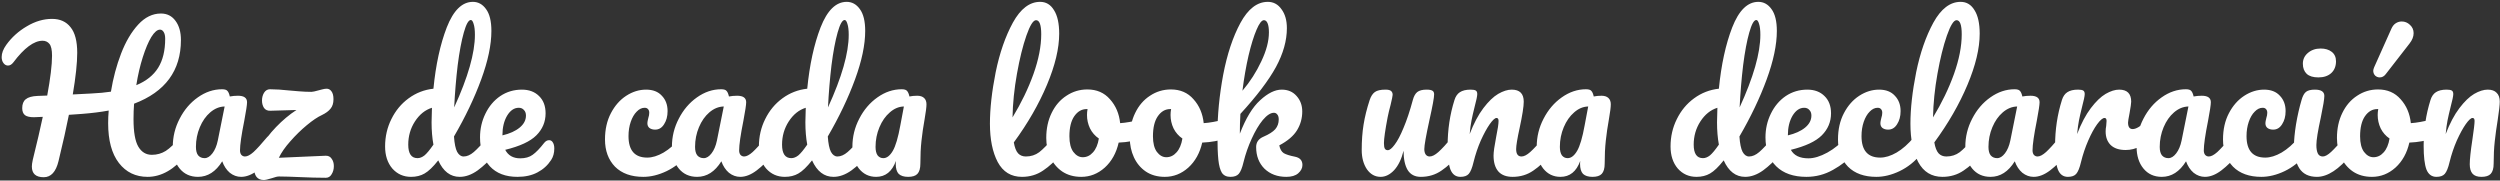 <svg width="540" height="39" viewBox="0 0 540 39" fill="none" xmlns="http://www.w3.org/2000/svg">
<rect x="0" y="0" width="540" height="39" fill="#333333" stroke="none"/>
<path d="M39.96 29.08C40.307 29.08 40.573 29.24 40.76 29.56C40.973 29.88 41.08 30.32 41.08 30.88C41.08 31.92 40.827 32.747 40.32 33.36C37.68 36.587 34.867 38.2 31.88 38.2C29.293 38.2 27.227 37.2 25.68 35.2C24.133 33.2 23.36 30.333 23.36 26.6C23.36 25.693 23.4 24.787 23.48 23.88C21.72 24.2 19.8 24.44 17.72 24.6C16.333 24.707 15.387 24.773 14.88 24.8C14.347 27.52 13.6 30.853 12.64 34.8C12.08 37.12 11.013 38.28 9.44 38.28C7.733 38.28 6.88 37.507 6.88 35.96C6.88 35.613 6.947 35.133 7.08 34.52C7.987 30.867 8.707 27.773 9.24 25.24L7.32 25.32C6.44 25.32 5.8 25.173 5.4 24.88C5 24.56 4.8 24.053 4.8 23.36C4.8 22.48 5.053 21.84 5.56 21.44C6.067 21.013 6.907 20.773 8.08 20.72L10.2 20.64C10.893 16.88 11.24 14.013 11.24 12.04C11.24 10.787 11.053 9.933 10.68 9.48C10.307 9.027 9.813 8.8 9.2 8.8C7.333 8.8 5.227 10.36 2.88 13.48C2.533 13.933 2.147 14.16 1.72 14.16C1.347 14.16 1.027 13.987 0.76 13.64C0.493 13.293 0.36 12.853 0.36 12.32C0.36 11.493 0.693 10.613 1.36 9.68C2.533 8.053 4.013 6.72 5.8 5.68C7.587 4.613 9.4 4.08 11.24 4.08C12.973 4.08 14.307 4.68 15.24 5.88C16.2 7.053 16.68 8.893 16.68 11.4C16.68 13.613 16.36 16.613 15.72 20.4L19.64 20.2C21.32 20.12 22.76 19.987 23.96 19.8C24.44 16.867 25.173 14.12 26.16 11.56C27.147 9 28.373 6.92 29.84 5.32C31.307 3.72 32.947 2.92 34.76 2.92C36.093 2.92 37.147 3.453 37.92 4.52C38.693 5.56 39.08 6.933 39.08 8.64C39.08 15.253 35.707 19.84 28.96 22.4C28.88 23.467 28.84 24.573 28.84 25.72C28.84 28.52 29.187 30.507 29.88 31.68C30.573 32.853 31.547 33.44 32.8 33.44C33.893 33.44 34.893 33.16 35.8 32.6C36.707 32.013 37.733 31.027 38.88 29.64C39.2 29.267 39.56 29.08 39.96 29.08ZM34.56 6.4C33.973 6.4 33.347 6.933 32.68 8C32.04 9.067 31.427 10.52 30.84 12.36C30.253 14.2 29.787 16.213 29.44 18.4C31.573 17.52 33.147 16.267 34.16 14.64C35.173 13.013 35.68 10.92 35.68 8.36C35.68 7.747 35.573 7.267 35.36 6.92C35.147 6.573 34.88 6.4 34.56 6.4ZM42.762 38.2C41.108 38.2 39.788 37.6 38.802 36.4C37.815 35.2 37.322 33.627 37.322 31.68C37.322 29.547 37.815 27.533 38.802 25.64C39.788 23.72 41.095 22.187 42.722 21.04C44.375 19.867 46.122 19.28 47.962 19.28C48.548 19.28 48.935 19.4 49.122 19.64C49.335 19.853 49.508 20.253 49.642 20.84C50.202 20.733 50.788 20.68 51.402 20.68C52.709 20.68 53.362 21.147 53.362 22.08C53.362 22.64 53.162 23.973 52.762 26.08C52.148 29.147 51.842 31.28 51.842 32.48C51.842 32.88 51.935 33.2 52.122 33.44C52.335 33.68 52.602 33.8 52.922 33.8C53.428 33.8 54.042 33.48 54.762 32.84C55.482 32.173 56.455 31.107 57.682 29.64C58.002 29.267 58.362 29.08 58.762 29.08C59.108 29.08 59.375 29.24 59.562 29.56C59.775 29.88 59.882 30.32 59.882 30.88C59.882 31.947 59.629 32.773 59.122 33.36C58.029 34.72 56.868 35.867 55.642 36.8C54.415 37.733 53.228 38.2 52.082 38.2C51.202 38.2 50.389 37.907 49.642 37.32C48.922 36.707 48.375 35.88 48.002 34.84C46.615 37.08 44.868 38.2 42.762 38.2ZM44.202 34.16C44.788 34.16 45.349 33.813 45.882 33.12C46.415 32.427 46.802 31.507 47.042 30.36L48.522 23C47.402 23.027 46.362 23.453 45.402 24.28C44.468 25.08 43.722 26.147 43.162 27.48C42.602 28.813 42.322 30.227 42.322 31.72C42.322 32.547 42.482 33.16 42.802 33.56C43.148 33.96 43.615 34.16 44.202 34.16ZM70.311 33.64C70.898 33.613 71.338 33.827 71.631 34.28C71.951 34.707 72.111 35.24 72.111 35.88C72.111 36.547 71.951 37.133 71.631 37.64C71.338 38.147 70.924 38.4 70.391 38.4C69.431 38.4 68.524 38.387 67.671 38.36C66.844 38.333 66.111 38.307 65.471 38.28C63.018 38.173 61.284 38.12 60.271 38.12C59.924 38.12 59.418 38.24 58.751 38.48C57.898 38.747 57.311 38.88 56.991 38.88C55.578 38.88 54.871 37.973 54.871 36.16C54.871 34.933 55.311 33.547 56.191 32C57.071 30.427 58.218 28.907 59.631 27.44C61.044 25.973 62.511 24.747 64.031 23.76L58.391 23.92C57.804 23.947 57.351 23.747 57.031 23.32C56.738 22.867 56.591 22.333 56.591 21.72C56.591 21.08 56.738 20.52 57.031 20.04C57.351 19.533 57.778 19.28 58.311 19.28C59.484 19.28 60.938 19.373 62.671 19.56C62.964 19.587 63.591 19.64 64.551 19.72C65.538 19.8 66.444 19.84 67.271 19.84C67.538 19.84 68.044 19.733 68.791 19.52C68.924 19.493 69.178 19.427 69.551 19.32C69.951 19.213 70.284 19.16 70.551 19.16C70.978 19.16 71.324 19.347 71.591 19.72C71.884 20.093 72.031 20.667 72.031 21.44C72.031 22.293 71.818 22.973 71.391 23.48C70.991 23.987 70.378 24.44 69.551 24.84C68.618 25.267 67.524 26 66.271 27.04C65.018 28.08 63.831 29.24 62.711 30.52C61.591 31.773 60.764 32.96 60.231 34.08L70.311 33.64ZM106.421 29.08C106.768 29.08 107.035 29.24 107.221 29.56C107.435 29.88 107.541 30.32 107.541 30.88C107.541 31.947 107.288 32.773 106.781 33.36C105.688 34.693 104.488 35.84 103.181 36.8C101.875 37.733 100.581 38.2 99.301 38.2C97.275 38.2 95.728 37.013 94.661 34.64C93.541 36.053 92.555 37 91.701 37.48C90.875 37.96 89.901 38.2 88.781 38.2C87.155 38.2 85.808 37.6 84.741 36.4C83.701 35.173 83.181 33.587 83.181 31.64C83.181 29.507 83.635 27.533 84.541 25.72C85.448 23.88 86.688 22.387 88.261 21.24C89.861 20.067 91.648 19.373 93.621 19.16C94.128 13.987 95.088 9.573 96.501 5.92C97.941 2.24 99.821 0.4 102.141 0.4C103.288 0.4 104.235 0.92 104.981 1.96C105.755 3 106.141 4.573 106.141 6.68C106.141 9.667 105.408 13.16 103.941 17.16C102.475 21.16 100.515 25.267 98.061 29.48C98.168 31.027 98.395 32.133 98.741 32.8C99.115 33.467 99.581 33.8 100.141 33.8C100.861 33.8 101.595 33.48 102.341 32.84C103.088 32.2 104.088 31.133 105.341 29.64C105.661 29.267 106.021 29.08 106.421 29.08ZM101.701 4.32C101.195 4.32 100.688 5.227 100.181 7.04C99.675 8.827 99.235 11.173 98.861 14.08C98.515 16.987 98.261 20.027 98.101 23.2C101.088 16.693 102.581 11.467 102.581 7.52C102.581 6.507 102.488 5.72 102.301 5.16C102.141 4.6 101.941 4.32 101.701 4.32ZM90.181 34.16C90.688 34.16 91.195 33.96 91.701 33.56C92.208 33.133 92.848 32.36 93.621 31.24C93.355 29.8 93.221 28.187 93.221 26.4C93.221 25.76 93.248 24.72 93.301 23.28C91.835 23.733 90.608 24.72 89.621 26.24C88.661 27.733 88.181 29.4 88.181 31.24C88.181 33.187 88.848 34.16 90.181 34.16ZM118.607 30.28C118.954 30.28 119.221 30.44 119.407 30.76C119.621 31.08 119.727 31.52 119.727 32.08C119.727 33.04 119.501 33.867 119.047 34.56C118.301 35.707 117.314 36.6 116.087 37.24C114.887 37.88 113.447 38.2 111.767 38.2C109.207 38.2 107.221 37.44 105.807 35.92C104.394 34.373 103.687 32.293 103.687 29.68C103.687 27.84 104.074 26.133 104.847 24.56C105.621 22.96 106.687 21.693 108.047 20.76C109.434 19.827 110.994 19.36 112.727 19.36C114.274 19.36 115.514 19.827 116.447 20.76C117.381 21.667 117.847 22.907 117.847 24.48C117.847 26.32 117.181 27.907 115.847 29.24C114.541 30.547 112.301 31.587 109.127 32.36C109.767 33.587 110.847 34.2 112.367 34.2C113.461 34.2 114.354 33.947 115.047 33.44C115.767 32.933 116.594 32.08 117.527 30.88C117.847 30.48 118.207 30.28 118.607 30.28ZM112.047 23.28C111.061 23.28 110.221 23.853 109.527 25C108.861 26.147 108.527 27.533 108.527 29.16V29.24C110.101 28.867 111.341 28.307 112.247 27.56C113.154 26.813 113.607 25.947 113.607 24.96C113.607 24.453 113.461 24.053 113.167 23.76C112.901 23.44 112.527 23.28 112.047 23.28ZM138.958 38.2C136.345 38.2 134.305 37.467 132.838 36C131.398 34.507 130.678 32.547 130.678 30.12C130.678 27.96 131.105 26.067 131.958 24.44C132.812 22.813 133.918 21.56 135.278 20.68C136.638 19.8 138.065 19.36 139.558 19.36C141.025 19.36 142.158 19.8 142.958 20.68C143.785 21.533 144.198 22.64 144.198 24C144.198 25.12 143.945 26.067 143.438 26.84C142.958 27.613 142.318 28 141.518 28C141.012 28 140.598 27.88 140.278 27.64C139.985 27.4 139.838 27.067 139.838 26.64C139.838 26.453 139.865 26.24 139.918 26C139.972 25.76 140.012 25.587 140.038 25.48C140.172 25.08 140.238 24.707 140.238 24.36C140.238 24.013 140.145 23.747 139.958 23.56C139.798 23.373 139.558 23.28 139.238 23.28C138.625 23.28 138.052 23.56 137.518 24.12C136.985 24.653 136.558 25.387 136.238 26.32C135.918 27.253 135.758 28.28 135.758 29.4C135.758 32.493 137.105 34.04 139.798 34.04C140.892 34.04 142.065 33.68 143.318 32.96C144.598 32.213 145.852 31.107 147.078 29.64C147.398 29.267 147.758 29.08 148.158 29.08C148.505 29.08 148.772 29.24 148.958 29.56C149.172 29.88 149.278 30.32 149.278 30.88C149.278 31.893 149.025 32.72 148.518 33.36C147.265 34.907 145.758 36.107 143.998 36.96C142.265 37.787 140.585 38.2 138.958 38.2ZM150.574 38.2C148.921 38.2 147.601 37.6 146.614 36.4C145.628 35.2 145.134 33.627 145.134 31.68C145.134 29.547 145.628 27.533 146.614 25.64C147.601 23.72 148.908 22.187 150.534 21.04C152.188 19.867 153.934 19.28 155.774 19.28C156.361 19.28 156.748 19.4 156.934 19.64C157.148 19.853 157.321 20.253 157.454 20.84C158.014 20.733 158.601 20.68 159.214 20.68C160.521 20.68 161.174 21.147 161.174 22.08C161.174 22.64 160.974 23.973 160.574 26.08C159.961 29.147 159.654 31.28 159.654 32.48C159.654 32.88 159.748 33.2 159.934 33.44C160.148 33.68 160.414 33.8 160.734 33.8C161.241 33.8 161.854 33.48 162.574 32.84C163.294 32.173 164.268 31.107 165.494 29.64C165.814 29.267 166.174 29.08 166.574 29.08C166.921 29.08 167.188 29.24 167.374 29.56C167.588 29.88 167.694 30.32 167.694 30.88C167.694 31.947 167.441 32.773 166.934 33.36C165.841 34.72 164.681 35.867 163.454 36.8C162.228 37.733 161.041 38.2 159.894 38.2C159.014 38.2 158.201 37.907 157.454 37.32C156.734 36.707 156.188 35.88 155.814 34.84C154.428 37.08 152.681 38.2 150.574 38.2ZM152.014 34.16C152.601 34.16 153.161 33.813 153.694 33.12C154.228 32.427 154.614 31.507 154.854 30.36L156.334 23C155.214 23.027 154.174 23.453 153.214 24.28C152.281 25.08 151.534 26.147 150.974 27.48C150.414 28.813 150.134 30.227 150.134 31.72C150.134 32.547 150.294 33.16 150.614 33.56C150.961 33.96 151.428 34.16 152.014 34.16ZM187.163 29.08C187.51 29.08 187.777 29.24 187.963 29.56C188.177 29.88 188.283 30.32 188.283 30.88C188.283 31.947 188.03 32.773 187.523 33.36C186.43 34.693 185.23 35.84 183.923 36.8C182.617 37.733 181.323 38.2 180.043 38.2C178.017 38.2 176.47 37.013 175.403 34.64C174.283 36.053 173.297 37 172.443 37.48C171.617 37.96 170.643 38.2 169.523 38.2C167.897 38.2 166.55 37.6 165.483 36.4C164.443 35.173 163.923 33.587 163.923 31.64C163.923 29.507 164.377 27.533 165.283 25.72C166.19 23.88 167.43 22.387 169.003 21.24C170.603 20.067 172.39 19.373 174.363 19.16C174.87 13.987 175.83 9.573 177.243 5.92C178.683 2.24 180.563 0.4 182.883 0.4C184.03 0.4 184.977 0.92 185.723 1.96C186.497 3 186.883 4.573 186.883 6.68C186.883 9.667 186.15 13.16 184.683 17.16C183.217 21.16 181.257 25.267 178.803 29.48C178.91 31.027 179.137 32.133 179.483 32.8C179.857 33.467 180.323 33.8 180.883 33.8C181.603 33.8 182.337 33.48 183.083 32.84C183.83 32.2 184.83 31.133 186.083 29.64C186.403 29.267 186.763 29.08 187.163 29.08ZM182.443 4.32C181.937 4.32 181.43 5.227 180.923 7.04C180.417 8.827 179.977 11.173 179.603 14.08C179.257 16.987 179.003 20.027 178.843 23.2C181.83 16.693 183.323 11.467 183.323 7.52C183.323 6.507 183.23 5.72 183.043 5.16C182.883 4.6 182.683 4.32 182.443 4.32ZM170.923 34.16C171.43 34.16 171.937 33.96 172.443 33.56C172.95 33.133 173.59 32.36 174.363 31.24C174.097 29.8 173.963 28.187 173.963 26.4C173.963 25.76 173.99 24.72 174.043 23.28C172.577 23.733 171.35 24.72 170.363 26.24C169.403 27.733 168.923 29.4 168.923 31.24C168.923 33.187 169.59 34.16 170.923 34.16ZM189.239 38.2C187.719 38.2 186.479 37.6 185.519 36.4C184.585 35.2 184.119 33.627 184.119 31.68C184.119 29.547 184.612 27.533 185.599 25.64C186.585 23.72 187.892 22.187 189.519 21.04C191.172 19.867 192.919 19.28 194.759 19.28C195.345 19.28 195.732 19.4 195.919 19.64C196.132 19.853 196.305 20.253 196.439 20.84C196.945 20.733 197.505 20.68 198.119 20.68C198.759 20.68 199.252 20.84 199.599 21.16C199.945 21.48 200.119 21.933 200.119 22.52C200.119 23.133 199.985 24.2 199.719 25.72C199.425 27.347 199.199 28.907 199.039 30.4C198.879 31.867 198.799 33.52 198.799 35.36C198.799 36.373 198.585 37.107 198.159 37.56C197.759 37.987 197.092 38.2 196.159 38.2C195.252 38.2 194.572 37.987 194.119 37.56C193.692 37.107 193.479 36.387 193.479 35.4L193.519 34.76C192.692 37.053 191.265 38.2 189.239 38.2ZM190.799 34.16C191.545 34.16 192.225 33.64 192.839 32.6C193.452 31.56 193.999 29.707 194.479 27.04L195.239 23C194.145 23.027 193.132 23.453 192.199 24.28C191.265 25.08 190.519 26.147 189.959 27.48C189.399 28.813 189.119 30.227 189.119 31.72C189.119 32.52 189.265 33.133 189.559 33.56C189.879 33.96 190.292 34.16 190.799 34.16ZM228.705 29.08C229.052 29.08 229.318 29.24 229.505 29.56C229.718 29.88 229.825 30.32 229.825 30.88C229.825 31.947 229.572 32.773 229.065 33.36C227.918 34.773 226.665 35.933 225.305 36.84C223.972 37.747 222.452 38.2 220.745 38.2C218.398 38.2 216.652 37.133 215.505 35C214.385 32.867 213.825 30.107 213.825 26.72C213.825 23.467 214.238 19.76 215.065 15.6C215.918 11.44 217.158 7.867 218.785 4.88C220.438 1.893 222.398 0.4 224.665 0.4C225.945 0.4 226.945 1 227.665 2.2C228.412 3.373 228.785 5.067 228.785 7.28C228.785 10.453 227.905 14.133 226.145 18.32C224.385 22.507 221.998 26.653 218.985 30.76C219.172 31.853 219.478 32.64 219.905 33.12C220.332 33.573 220.892 33.8 221.585 33.8C222.678 33.8 223.638 33.493 224.465 32.88C225.292 32.24 226.345 31.16 227.625 29.64C227.945 29.267 228.305 29.08 228.705 29.08ZM223.785 4.36C223.172 4.36 222.478 5.467 221.705 7.68C220.932 9.893 220.252 12.64 219.665 15.92C219.078 19.2 218.758 22.347 218.705 25.36C220.598 22.24 222.105 19.12 223.225 16C224.345 12.853 224.905 9.987 224.905 7.4C224.905 5.373 224.532 4.36 223.785 4.36ZM246.992 25.72C247.339 25.72 247.605 25.893 247.792 26.24C247.979 26.587 248.072 27.027 248.072 27.56C248.072 28.84 247.685 29.6 246.912 29.84C245.312 30.4 243.552 30.72 241.632 30.8C241.125 33.04 240.125 34.84 238.632 36.2C237.139 37.533 235.445 38.2 233.552 38.2C231.952 38.2 230.579 37.813 229.432 37.04C228.312 36.267 227.459 35.24 226.872 33.96C226.285 32.68 225.992 31.293 225.992 29.8C225.992 27.773 226.379 25.973 227.152 24.4C227.925 22.8 228.992 21.56 230.352 20.68C231.712 19.773 233.219 19.32 234.872 19.32C236.899 19.32 238.525 20.027 239.752 21.44C241.005 22.827 241.739 24.547 241.952 26.6C243.205 26.52 244.699 26.253 246.432 25.8C246.645 25.747 246.832 25.72 246.992 25.72ZM233.872 33.96C234.725 33.96 235.459 33.613 236.072 32.92C236.712 32.227 237.139 31.227 237.352 29.92C236.525 29.36 235.885 28.627 235.432 27.72C235.005 26.813 234.792 25.853 234.792 24.84C234.792 24.413 234.832 23.987 234.912 23.56H234.712C233.645 23.56 232.752 24.08 232.032 25.12C231.339 26.133 230.992 27.573 230.992 29.44C230.992 30.907 231.272 32.027 231.832 32.8C232.419 33.573 233.099 33.96 233.872 33.96ZM265.039 25.72C265.385 25.72 265.652 25.893 265.839 26.24C266.025 26.587 266.119 27.027 266.119 27.56C266.119 28.84 265.732 29.6 264.959 29.84C263.359 30.4 261.599 30.72 259.679 30.8C259.172 33.04 258.172 34.84 256.679 36.2C255.185 37.533 253.492 38.2 251.599 38.2C249.999 38.2 248.625 37.813 247.479 37.04C246.359 36.267 245.505 35.24 244.919 33.96C244.332 32.68 244.039 31.293 244.039 29.8C244.039 27.773 244.425 25.973 245.199 24.4C245.972 22.8 247.039 21.56 248.399 20.68C249.759 19.773 251.265 19.32 252.919 19.32C254.945 19.32 256.572 20.027 257.799 21.44C259.052 22.827 259.785 24.547 259.999 26.6C261.252 26.52 262.745 26.253 264.479 25.8C264.692 25.747 264.879 25.72 265.039 25.72ZM251.919 33.96C252.772 33.96 253.505 33.613 254.119 32.92C254.759 32.227 255.185 31.227 255.399 29.92C254.572 29.36 253.932 28.627 253.479 27.72C253.052 26.813 252.839 25.853 252.839 24.84C252.839 24.413 252.879 23.987 252.959 23.56H252.759C251.692 23.56 250.799 24.08 250.079 25.12C249.385 26.133 249.039 27.573 249.039 29.44C249.039 30.907 249.319 32.027 249.879 32.8C250.465 33.573 251.145 33.96 251.919 33.96ZM279.686 33.84C280.779 34.053 281.326 34.653 281.326 35.64C281.326 36.307 281.019 36.907 280.406 37.44C279.819 37.947 278.966 38.2 277.846 38.2C275.926 38.2 274.352 37.613 273.126 36.44C271.926 35.24 271.326 33.68 271.326 31.76C271.326 30.72 271.859 29.973 272.926 29.52C274.099 29.013 274.939 28.48 275.446 27.92C275.952 27.333 276.206 26.627 276.206 25.8C276.206 25.32 276.099 24.96 275.886 24.72C275.699 24.48 275.459 24.36 275.166 24.36C274.446 24.36 273.646 24.88 272.766 25.92C271.912 26.96 271.112 28.307 270.366 29.96C269.619 31.587 269.032 33.267 268.606 35C268.312 36.253 267.966 37.107 267.566 37.56C267.192 37.987 266.592 38.2 265.766 38.2C264.939 38.2 264.326 37.907 263.926 37.32C263.552 36.707 263.299 35.773 263.166 34.52C263.032 33.267 262.966 31.427 262.966 29C262.966 24.893 263.379 20.613 264.206 16.16C265.059 11.707 266.299 7.973 267.926 4.96C269.579 1.92 271.552 0.4 273.846 0.4C275.072 0.4 276.059 0.933 276.806 2C277.579 3.04 277.966 4.4 277.966 6.08C277.966 8.773 277.179 11.573 275.606 14.48C274.032 17.36 271.472 20.733 267.926 24.6C267.846 25.987 267.806 27.413 267.806 28.88C269.086 25.547 270.552 23.133 272.206 21.64C273.859 20.12 275.406 19.36 276.846 19.36C278.179 19.36 279.246 19.813 280.046 20.72C280.872 21.627 281.286 22.747 281.286 24.08C281.286 25.547 280.912 26.893 280.166 28.12C279.419 29.347 278.139 30.44 276.326 31.4C276.486 32.2 276.806 32.76 277.286 33.08C277.792 33.373 278.592 33.627 279.686 33.84ZM273.006 4.36C272.526 4.36 271.992 5.053 271.406 6.44C270.819 7.8 270.246 9.653 269.686 12C269.152 14.32 268.712 16.853 268.366 19.6C270.019 17.653 271.379 15.533 272.446 13.24C273.539 10.947 274.086 8.867 274.086 7C274.086 6.147 273.992 5.493 273.806 5.04C273.619 4.587 273.352 4.36 273.006 4.36ZM298.211 38.2C297.011 38.2 296.024 37.653 295.251 36.56C294.504 35.44 294.131 34.053 294.131 32.4C294.131 30.4 294.264 28.573 294.531 26.92C294.798 25.24 295.238 23.467 295.851 21.6C296.118 20.8 296.491 20.227 296.971 19.88C297.451 19.533 298.211 19.36 299.251 19.36C299.838 19.36 300.238 19.453 300.451 19.64C300.691 19.827 300.811 20.107 300.811 20.48C300.811 20.693 300.664 21.413 300.371 22.64C300.104 23.627 299.891 24.52 299.731 25.32C299.198 28.12 298.931 29.987 298.931 30.92C298.931 31.48 298.998 31.88 299.131 32.12C299.264 32.333 299.478 32.44 299.771 32.44C300.171 32.44 300.664 32.04 301.251 31.24C301.864 30.44 302.504 29.227 303.171 27.6C303.864 25.973 304.531 23.973 305.171 21.6C305.384 20.8 305.704 20.227 306.131 19.88C306.584 19.533 307.251 19.36 308.131 19.36C308.744 19.36 309.171 19.44 309.411 19.6C309.651 19.733 309.771 20 309.771 20.4C309.771 21.067 309.438 22.893 308.771 25.88C308.024 29.293 307.651 31.4 307.651 32.2C307.651 32.707 307.758 33.107 307.971 33.4C308.184 33.667 308.464 33.8 308.811 33.8C309.344 33.8 309.971 33.48 310.691 32.84C311.438 32.173 312.424 31.107 313.651 29.64C313.971 29.267 314.331 29.08 314.731 29.08C315.078 29.08 315.344 29.24 315.531 29.56C315.744 29.88 315.851 30.32 315.851 30.88C315.851 31.947 315.598 32.773 315.091 33.36C313.944 34.773 312.704 35.933 311.371 36.84C310.064 37.747 308.571 38.2 306.891 38.2C305.611 38.2 304.664 37.707 304.051 36.72C303.464 35.733 303.171 34.347 303.171 32.56C302.718 34.373 302.038 35.773 301.131 36.76C300.224 37.72 299.251 38.2 298.211 38.2ZM315.448 38.2C314.434 38.2 313.714 37.667 313.288 36.6C312.888 35.533 312.688 33.827 312.688 31.48C312.688 28.013 313.181 24.72 314.168 21.6C314.408 20.827 314.794 20.267 315.328 19.92C315.888 19.547 316.661 19.36 317.648 19.36C318.181 19.36 318.554 19.427 318.768 19.56C318.981 19.693 319.088 19.947 319.088 20.32C319.088 20.747 318.888 21.707 318.488 23.2C318.221 24.267 318.008 25.2 317.848 26C317.688 26.8 317.554 27.787 317.448 28.96C318.328 26.667 319.314 24.8 320.408 23.36C321.501 21.92 322.568 20.893 323.608 20.28C324.674 19.667 325.648 19.36 326.528 19.36C328.261 19.36 329.128 20.227 329.128 21.96C329.128 23 328.834 24.88 328.248 27.6C327.741 29.92 327.488 31.453 327.488 32.2C327.488 33.267 327.874 33.8 328.648 33.8C329.181 33.8 329.808 33.48 330.528 32.84C331.274 32.173 332.261 31.107 333.488 29.64C333.808 29.267 334.168 29.08 334.568 29.08C334.914 29.08 335.181 29.24 335.368 29.56C335.581 29.88 335.688 30.32 335.688 30.88C335.688 31.947 335.434 32.773 334.928 33.36C333.781 34.773 332.541 35.933 331.208 36.84C329.901 37.747 328.408 38.2 326.728 38.2C325.368 38.2 324.341 37.813 323.648 37.04C322.954 36.24 322.608 35.093 322.608 33.6C322.608 32.853 322.794 31.52 323.168 29.6C323.514 27.92 323.688 26.76 323.688 26.12C323.688 25.693 323.541 25.48 323.248 25.48C322.901 25.48 322.408 25.933 321.768 26.84C321.154 27.72 320.514 28.893 319.848 30.36C319.208 31.827 318.688 33.373 318.288 35C317.994 36.253 317.648 37.107 317.248 37.56C316.874 37.987 316.274 38.2 315.448 38.2ZM337.051 38.2C335.531 38.2 334.291 37.6 333.331 36.4C332.398 35.2 331.931 33.627 331.931 31.68C331.931 29.547 332.425 27.533 333.411 25.64C334.398 23.72 335.705 22.187 337.331 21.04C338.985 19.867 340.731 19.28 342.571 19.28C343.158 19.28 343.545 19.4 343.731 19.64C343.945 19.853 344.118 20.253 344.251 20.84C344.758 20.733 345.318 20.68 345.931 20.68C346.571 20.68 347.065 20.84 347.411 21.16C347.758 21.48 347.931 21.933 347.931 22.52C347.931 23.133 347.798 24.2 347.531 25.72C347.238 27.347 347.011 28.907 346.851 30.4C346.691 31.867 346.611 33.52 346.611 35.36C346.611 36.373 346.398 37.107 345.971 37.56C345.571 37.987 344.905 38.2 343.971 38.2C343.065 38.2 342.385 37.987 341.931 37.56C341.505 37.107 341.291 36.387 341.291 35.4L341.331 34.76C340.505 37.053 339.078 38.2 337.051 38.2ZM338.611 34.16C339.358 34.16 340.038 33.64 340.651 32.6C341.265 31.56 341.811 29.707 342.291 27.04L343.051 23C341.958 23.027 340.945 23.453 340.011 24.28C339.078 25.08 338.331 26.147 337.771 27.48C337.211 28.813 336.931 30.227 336.931 31.72C336.931 32.52 337.078 33.133 337.371 33.56C337.691 33.96 338.105 34.16 338.611 34.16ZM384.078 29.08C384.424 29.08 384.691 29.24 384.878 29.56C385.091 29.88 385.198 30.32 385.198 30.88C385.198 31.947 384.944 32.773 384.438 33.36C383.344 34.693 382.144 35.84 380.838 36.8C379.531 37.733 378.238 38.2 376.958 38.2C374.931 38.2 373.384 37.013 372.318 34.64C371.198 36.053 370.211 37 369.358 37.48C368.531 37.96 367.558 38.2 366.438 38.2C364.811 38.2 363.464 37.6 362.398 36.4C361.358 35.173 360.838 33.587 360.838 31.64C360.838 29.507 361.291 27.533 362.198 25.72C363.104 23.88 364.344 22.387 365.918 21.24C367.518 20.067 369.304 19.373 371.278 19.16C371.784 13.987 372.744 9.573 374.158 5.92C375.598 2.24 377.478 0.4 379.798 0.4C380.944 0.4 381.891 0.92 382.638 1.96C383.411 3 383.798 4.573 383.798 6.68C383.798 9.667 383.064 13.16 381.598 17.16C380.131 21.16 378.171 25.267 375.718 29.48C375.824 31.027 376.051 32.133 376.398 32.8C376.771 33.467 377.238 33.8 377.798 33.8C378.518 33.8 379.251 33.48 379.997 32.84C380.744 32.2 381.744 31.133 382.998 29.64C383.318 29.267 383.678 29.08 384.078 29.08ZM379.358 4.32C378.851 4.32 378.344 5.227 377.838 7.04C377.331 8.827 376.891 11.173 376.518 14.08C376.171 16.987 375.918 20.027 375.758 23.2C378.744 16.693 380.238 11.467 380.238 7.52C380.238 6.507 380.144 5.72 379.958 5.16C379.798 4.6 379.598 4.32 379.358 4.32ZM367.838 34.16C368.344 34.16 368.851 33.96 369.358 33.56C369.864 33.133 370.504 32.36 371.278 31.24C371.011 29.8 370.878 28.187 370.878 26.4C370.878 25.76 370.904 24.72 370.958 23.28C369.491 23.733 368.264 24.72 367.278 26.24C366.318 27.733 365.838 29.4 365.838 31.24C365.838 33.187 366.504 34.16 367.838 34.16ZM399.783 29.08C400.13 29.08 400.397 29.24 400.583 29.56C400.797 29.88 400.903 30.32 400.903 30.88C400.903 31.947 400.65 32.773 400.143 33.36C399.157 34.56 397.757 35.667 395.943 36.68C394.157 37.693 392.237 38.2 390.183 38.2C387.383 38.2 385.21 37.44 383.663 35.92C382.117 34.4 381.343 32.32 381.343 29.68C381.343 27.84 381.73 26.133 382.503 24.56C383.277 22.96 384.343 21.693 385.703 20.76C387.09 19.827 388.65 19.36 390.383 19.36C391.93 19.36 393.17 19.827 394.103 20.76C395.037 21.667 395.503 22.907 395.503 24.48C395.503 26.32 394.837 27.907 393.503 29.24C392.197 30.547 389.97 31.587 386.823 32.36C387.49 33.587 388.757 34.2 390.623 34.2C391.823 34.2 393.183 33.787 394.703 32.96C396.25 32.107 397.583 31 398.703 29.64C399.023 29.267 399.383 29.08 399.783 29.08ZM389.703 23.28C388.717 23.28 387.877 23.853 387.183 25C386.517 26.147 386.183 27.533 386.183 29.16V29.24C387.757 28.867 388.997 28.307 389.903 27.56C390.81 26.813 391.263 25.947 391.263 24.96C391.263 24.453 391.117 24.053 390.823 23.76C390.557 23.44 390.183 23.28 389.703 23.28ZM405.287 38.2C402.673 38.2 400.633 37.467 399.167 36C397.727 34.507 397.007 32.547 397.007 30.12C397.007 27.96 397.433 26.067 398.287 24.44C399.14 22.813 400.247 21.56 401.607 20.68C402.967 19.8 404.393 19.36 405.887 19.36C407.353 19.36 408.487 19.8 409.287 20.68C410.113 21.533 410.527 22.64 410.527 24C410.527 25.12 410.273 26.067 409.767 26.84C409.287 27.613 408.647 28 407.847 28C407.34 28 406.927 27.88 406.607 27.64C406.313 27.4 406.167 27.067 406.167 26.64C406.167 26.453 406.193 26.24 406.247 26C406.3 25.76 406.34 25.587 406.367 25.48C406.5 25.08 406.567 24.707 406.567 24.36C406.567 24.013 406.473 23.747 406.287 23.56C406.127 23.373 405.887 23.28 405.567 23.28C404.953 23.28 404.38 23.56 403.847 24.12C403.313 24.653 402.887 25.387 402.567 26.32C402.247 27.253 402.087 28.28 402.087 29.4C402.087 32.493 403.433 34.04 406.127 34.04C407.22 34.04 408.393 33.68 409.647 32.96C410.927 32.213 412.18 31.107 413.407 29.64C413.727 29.267 414.087 29.08 414.487 29.08C414.833 29.08 415.1 29.24 415.287 29.56C415.5 29.88 415.607 30.32 415.607 30.88C415.607 31.893 415.353 32.72 414.847 33.36C413.593 34.907 412.087 36.107 410.327 36.96C408.593 37.787 406.913 38.2 405.287 38.2ZM427.533 29.08C427.88 29.08 428.146 29.24 428.333 29.56C428.546 29.88 428.653 30.32 428.653 30.88C428.653 31.947 428.4 32.773 427.893 33.36C426.746 34.773 425.493 35.933 424.133 36.84C422.8 37.747 421.28 38.2 419.573 38.2C417.226 38.2 415.48 37.133 414.333 35C413.213 32.867 412.653 30.107 412.653 26.72C412.653 23.467 413.066 19.76 413.893 15.6C414.746 11.44 415.986 7.867 417.613 4.88C419.266 1.893 421.226 0.4 423.493 0.4C424.773 0.4 425.773 1 426.493 2.2C427.24 3.373 427.613 5.067 427.613 7.28C427.613 10.453 426.733 14.133 424.973 18.32C423.213 22.507 420.826 26.653 417.813 30.76C418 31.853 418.306 32.64 418.733 33.12C419.16 33.573 419.72 33.8 420.413 33.8C421.506 33.8 422.466 33.493 423.293 32.88C424.12 32.24 425.173 31.16 426.453 29.64C426.773 29.267 427.133 29.08 427.533 29.08ZM422.613 4.36C422 4.36 421.306 5.467 420.533 7.68C419.76 9.893 419.08 12.64 418.493 15.92C417.906 19.2 417.586 22.347 417.533 25.36C419.426 22.24 420.933 19.12 422.053 16C423.173 12.853 423.733 9.987 423.733 7.4C423.733 5.373 423.36 4.36 422.613 4.36ZM429.949 38.2C428.296 38.2 426.976 37.6 425.989 36.4C425.003 35.2 424.509 33.627 424.509 31.68C424.509 29.547 425.003 27.533 425.989 25.64C426.976 23.72 428.283 22.187 429.909 21.04C431.563 19.867 433.309 19.28 435.149 19.28C435.736 19.28 436.123 19.4 436.309 19.64C436.523 19.853 436.696 20.253 436.829 20.84C437.389 20.733 437.976 20.68 438.589 20.68C439.896 20.68 440.549 21.147 440.549 22.08C440.549 22.64 440.349 23.973 439.949 26.08C439.336 29.147 439.029 31.28 439.029 32.48C439.029 32.88 439.123 33.2 439.309 33.44C439.523 33.68 439.789 33.8 440.109 33.8C440.616 33.8 441.229 33.48 441.949 32.84C442.669 32.173 443.643 31.107 444.869 29.64C445.189 29.267 445.549 29.08 445.949 29.08C446.296 29.08 446.563 29.24 446.749 29.56C446.963 29.88 447.069 30.32 447.069 30.88C447.069 31.947 446.816 32.773 446.309 33.36C445.216 34.72 444.056 35.867 442.829 36.8C441.603 37.733 440.416 38.2 439.269 38.2C438.389 38.2 437.576 37.907 436.829 37.32C436.109 36.707 435.563 35.88 435.189 34.84C433.803 37.08 432.056 38.2 429.949 38.2ZM431.389 34.16C431.976 34.16 432.536 33.813 433.069 33.12C433.603 32.427 433.989 31.507 434.229 30.36L435.709 23C434.589 23.027 433.549 23.453 432.589 24.28C431.656 25.08 430.909 26.147 430.349 27.48C429.789 28.813 429.509 30.227 429.509 31.72C429.509 32.547 429.669 33.16 429.989 33.56C430.336 33.96 430.803 34.16 431.389 34.16ZM446.658 38.2C445.645 38.2 444.925 37.667 444.498 36.6C444.098 35.533 443.898 33.827 443.898 31.48C443.898 28.013 444.392 24.72 445.378 21.6C445.618 20.827 446.005 20.267 446.538 19.92C447.098 19.547 447.872 19.36 448.858 19.36C449.392 19.36 449.765 19.427 449.978 19.56C450.192 19.693 450.298 19.947 450.298 20.32C450.298 20.747 450.098 21.707 449.698 23.2C449.432 24.267 449.218 25.2 449.058 26C448.898 26.8 448.765 27.787 448.658 28.96C449.538 26.667 450.525 24.8 451.618 23.36C452.712 21.92 453.778 20.893 454.818 20.28C455.885 19.667 456.858 19.36 457.738 19.36C459.472 19.36 460.338 20.227 460.338 21.96C460.338 22.307 460.218 23.147 459.978 24.48C459.765 25.547 459.658 26.213 459.658 26.48C459.658 27.413 459.992 27.88 460.658 27.88C461.405 27.88 462.365 27.293 463.538 26.12C463.885 25.773 464.245 25.6 464.618 25.6C464.965 25.6 465.232 25.76 465.418 26.08C465.632 26.373 465.738 26.773 465.738 27.28C465.738 28.267 465.472 29.04 464.938 29.6C464.192 30.373 463.312 31.04 462.298 31.6C461.312 32.133 460.258 32.4 459.138 32.4C457.725 32.4 456.645 32.04 455.898 31.32C455.178 30.6 454.818 29.627 454.818 28.4C454.818 28 454.858 27.6 454.938 27.2C454.992 26.667 455.018 26.307 455.018 26.12C455.018 25.693 454.872 25.48 454.578 25.48C454.178 25.48 453.645 25.933 452.978 26.84C452.338 27.72 451.698 28.893 451.058 30.36C450.418 31.827 449.898 33.373 449.498 35C449.205 36.253 448.858 37.107 448.458 37.56C448.085 37.987 447.485 38.2 446.658 38.2ZM466.942 38.2C465.288 38.2 463.968 37.6 462.982 36.4C461.995 35.2 461.502 33.627 461.502 31.68C461.502 29.547 461.995 27.533 462.982 25.64C463.968 23.72 465.275 22.187 466.902 21.04C468.555 19.867 470.302 19.28 472.142 19.28C472.728 19.28 473.115 19.4 473.302 19.64C473.515 19.853 473.688 20.253 473.822 20.84C474.382 20.733 474.968 20.68 475.582 20.68C476.888 20.68 477.542 21.147 477.542 22.08C477.542 22.64 477.342 23.973 476.942 26.08C476.328 29.147 476.022 31.28 476.022 32.48C476.022 32.88 476.115 33.2 476.302 33.44C476.515 33.68 476.782 33.8 477.102 33.8C477.608 33.8 478.222 33.48 478.942 32.84C479.662 32.173 480.635 31.107 481.862 29.64C482.182 29.267 482.542 29.08 482.942 29.08C483.288 29.08 483.555 29.24 483.742 29.56C483.955 29.88 484.062 30.32 484.062 30.88C484.062 31.947 483.808 32.773 483.302 33.36C482.208 34.72 481.048 35.867 479.822 36.8C478.595 37.733 477.408 38.2 476.262 38.2C475.382 38.2 474.568 37.907 473.822 37.32C473.102 36.707 472.555 35.88 472.182 34.84C470.795 37.08 469.048 38.2 466.942 38.2ZM468.382 34.16C468.968 34.16 469.528 33.813 470.062 33.12C470.595 32.427 470.982 31.507 471.222 30.36L472.702 23C471.582 23.027 470.542 23.453 469.582 24.28C468.648 25.08 467.902 26.147 467.342 27.48C466.782 28.813 466.502 30.227 466.502 31.72C466.502 32.547 466.662 33.16 466.982 33.56C467.328 33.96 467.795 34.16 468.382 34.16ZM488.451 38.2C485.837 38.2 483.797 37.467 482.331 36C480.891 34.507 480.171 32.547 480.171 30.12C480.171 27.96 480.597 26.067 481.451 24.44C482.304 22.813 483.411 21.56 484.771 20.68C486.131 19.8 487.557 19.36 489.051 19.36C490.517 19.36 491.651 19.8 492.451 20.68C493.277 21.533 493.691 22.64 493.691 24C493.691 25.12 493.437 26.067 492.931 26.84C492.451 27.613 491.811 28 491.011 28C490.504 28 490.091 27.88 489.771 27.64C489.477 27.4 489.331 27.067 489.331 26.64C489.331 26.453 489.357 26.24 489.411 26C489.464 25.76 489.504 25.587 489.531 25.48C489.664 25.08 489.731 24.707 489.731 24.36C489.731 24.013 489.637 23.747 489.451 23.56C489.291 23.373 489.051 23.28 488.731 23.28C488.117 23.28 487.544 23.56 487.011 24.12C486.477 24.653 486.051 25.387 485.731 26.32C485.411 27.253 485.251 28.28 485.251 29.4C485.251 32.493 486.597 34.04 489.291 34.04C490.384 34.04 491.557 33.68 492.811 32.96C494.091 32.213 495.344 31.107 496.571 29.64C496.891 29.267 497.251 29.08 497.651 29.08C497.997 29.08 498.264 29.24 498.451 29.56C498.664 29.88 498.771 30.32 498.771 30.88C498.771 31.893 498.517 32.72 498.011 33.36C496.757 34.907 495.251 36.107 493.491 36.96C491.757 37.787 490.077 38.2 488.451 38.2ZM500.777 16.72C499.657 16.72 498.817 16.467 498.257 15.96C497.697 15.427 497.417 14.693 497.417 13.76C497.417 12.827 497.777 12.053 498.497 11.44C499.244 10.8 500.164 10.48 501.257 10.48C502.244 10.48 503.044 10.72 503.657 11.2C504.271 11.68 504.577 12.36 504.577 13.24C504.577 14.307 504.231 15.16 503.537 15.8C502.844 16.413 501.924 16.72 500.777 16.72ZM500.457 38.2C498.724 38.2 497.457 37.587 496.657 36.36C495.884 35.133 495.497 33.507 495.497 31.48C495.497 30.28 495.644 28.747 495.937 26.88C496.257 24.987 496.657 23.227 497.137 21.6C497.377 20.747 497.697 20.16 498.097 19.84C498.497 19.52 499.137 19.36 500.017 19.36C501.377 19.36 502.057 19.813 502.057 20.72C502.057 21.387 501.804 22.933 501.297 25.36C500.657 28.293 500.337 30.28 500.337 31.32C500.337 32.12 500.444 32.733 500.657 33.16C500.871 33.587 501.231 33.8 501.737 33.8C502.217 33.8 502.817 33.467 503.537 32.8C504.257 32.133 505.217 31.08 506.417 29.64C506.737 29.267 507.097 29.08 507.497 29.08C507.844 29.08 508.111 29.24 508.297 29.56C508.511 29.88 508.617 30.32 508.617 30.88C508.617 31.947 508.364 32.773 507.857 33.36C505.217 36.587 502.751 38.2 500.457 38.2ZM525.781 25.72C526.128 25.72 526.394 25.893 526.581 26.24C526.768 26.587 526.861 27.027 526.861 27.56C526.861 28.84 526.474 29.6 525.701 29.84C524.101 30.4 522.341 30.72 520.421 30.8C519.914 33.04 518.914 34.84 517.421 36.2C515.928 37.533 514.234 38.2 512.341 38.2C510.741 38.2 509.368 37.813 508.221 37.04C507.101 36.267 506.248 35.24 505.661 33.96C505.074 32.68 504.781 31.293 504.781 29.8C504.781 27.773 505.168 25.973 505.941 24.4C506.714 22.8 507.781 21.56 509.141 20.68C510.501 19.773 512.008 19.32 513.661 19.32C515.688 19.32 517.314 20.027 518.541 21.44C519.794 22.827 520.528 24.547 520.741 26.6C521.994 26.52 523.488 26.253 525.221 25.8C525.434 25.747 525.621 25.72 525.781 25.72ZM512.661 33.96C513.514 33.96 514.248 33.613 514.861 32.92C515.501 32.227 515.928 31.227 516.141 29.92C515.314 29.36 514.674 28.627 514.221 27.72C513.794 26.813 513.581 25.853 513.581 24.84C513.581 24.413 513.621 23.987 513.701 23.56H513.501C512.434 23.56 511.541 24.08 510.821 25.12C510.128 26.133 509.781 27.573 509.781 29.44C509.781 30.907 510.061 32.027 510.621 32.8C511.208 33.573 511.888 33.96 512.661 33.96ZM514.021 16.72C513.648 16.72 513.314 16.587 513.021 16.32C512.754 16.027 512.621 15.68 512.621 15.28C512.621 15.093 512.688 14.84 512.821 14.52L516.541 6.2C516.781 5.667 517.088 5.28 517.461 5.04C517.861 4.773 518.301 4.64 518.781 4.64C519.448 4.64 520.034 4.88 520.541 5.36C521.074 5.84 521.341 6.44 521.341 7.16C521.341 7.907 521.048 8.653 520.461 9.4L515.301 16.04C514.954 16.493 514.528 16.72 514.021 16.72ZM526.268 38.2C525.254 38.2 524.534 37.667 524.108 36.6C523.708 35.533 523.508 33.827 523.508 31.48C523.508 28.013 524.001 24.72 524.988 21.6C525.228 20.827 525.614 20.267 526.148 19.92C526.708 19.547 527.481 19.36 528.468 19.36C529.001 19.36 529.374 19.427 529.588 19.56C529.801 19.693 529.908 19.947 529.908 20.32C529.908 20.747 529.708 21.707 529.308 23.2C529.041 24.267 528.828 25.2 528.668 26C528.508 26.8 528.374 27.787 528.268 28.96C529.148 26.667 530.134 24.8 531.228 23.36C532.321 21.92 533.388 20.893 534.428 20.28C535.494 19.667 536.468 19.36 537.348 19.36C538.201 19.36 538.841 19.587 539.268 20.04C539.721 20.467 539.948 21.107 539.948 21.96C539.948 22.653 539.801 23.96 539.508 25.88C539.241 27.507 539.028 29.053 538.868 30.52C538.708 31.96 538.628 33.573 538.628 35.36C538.628 36.373 538.414 37.107 537.988 37.56C537.588 37.987 536.921 38.2 535.988 38.2C535.108 38.2 534.468 37.973 534.068 37.52C533.668 37.067 533.468 36.387 533.468 35.48C533.468 34.413 533.654 32.653 534.028 30.2C534.348 28.067 534.508 26.707 534.508 26.12C534.508 25.693 534.361 25.48 534.068 25.48C533.721 25.48 533.228 25.933 532.588 26.84C531.974 27.72 531.334 28.893 530.668 30.36C530.028 31.827 529.508 33.373 529.108 35C528.814 36.253 528.468 37.107 528.068 37.56C527.694 37.987 527.094 38.2 526.268 38.2Z" fill="white"/>
</svg>
